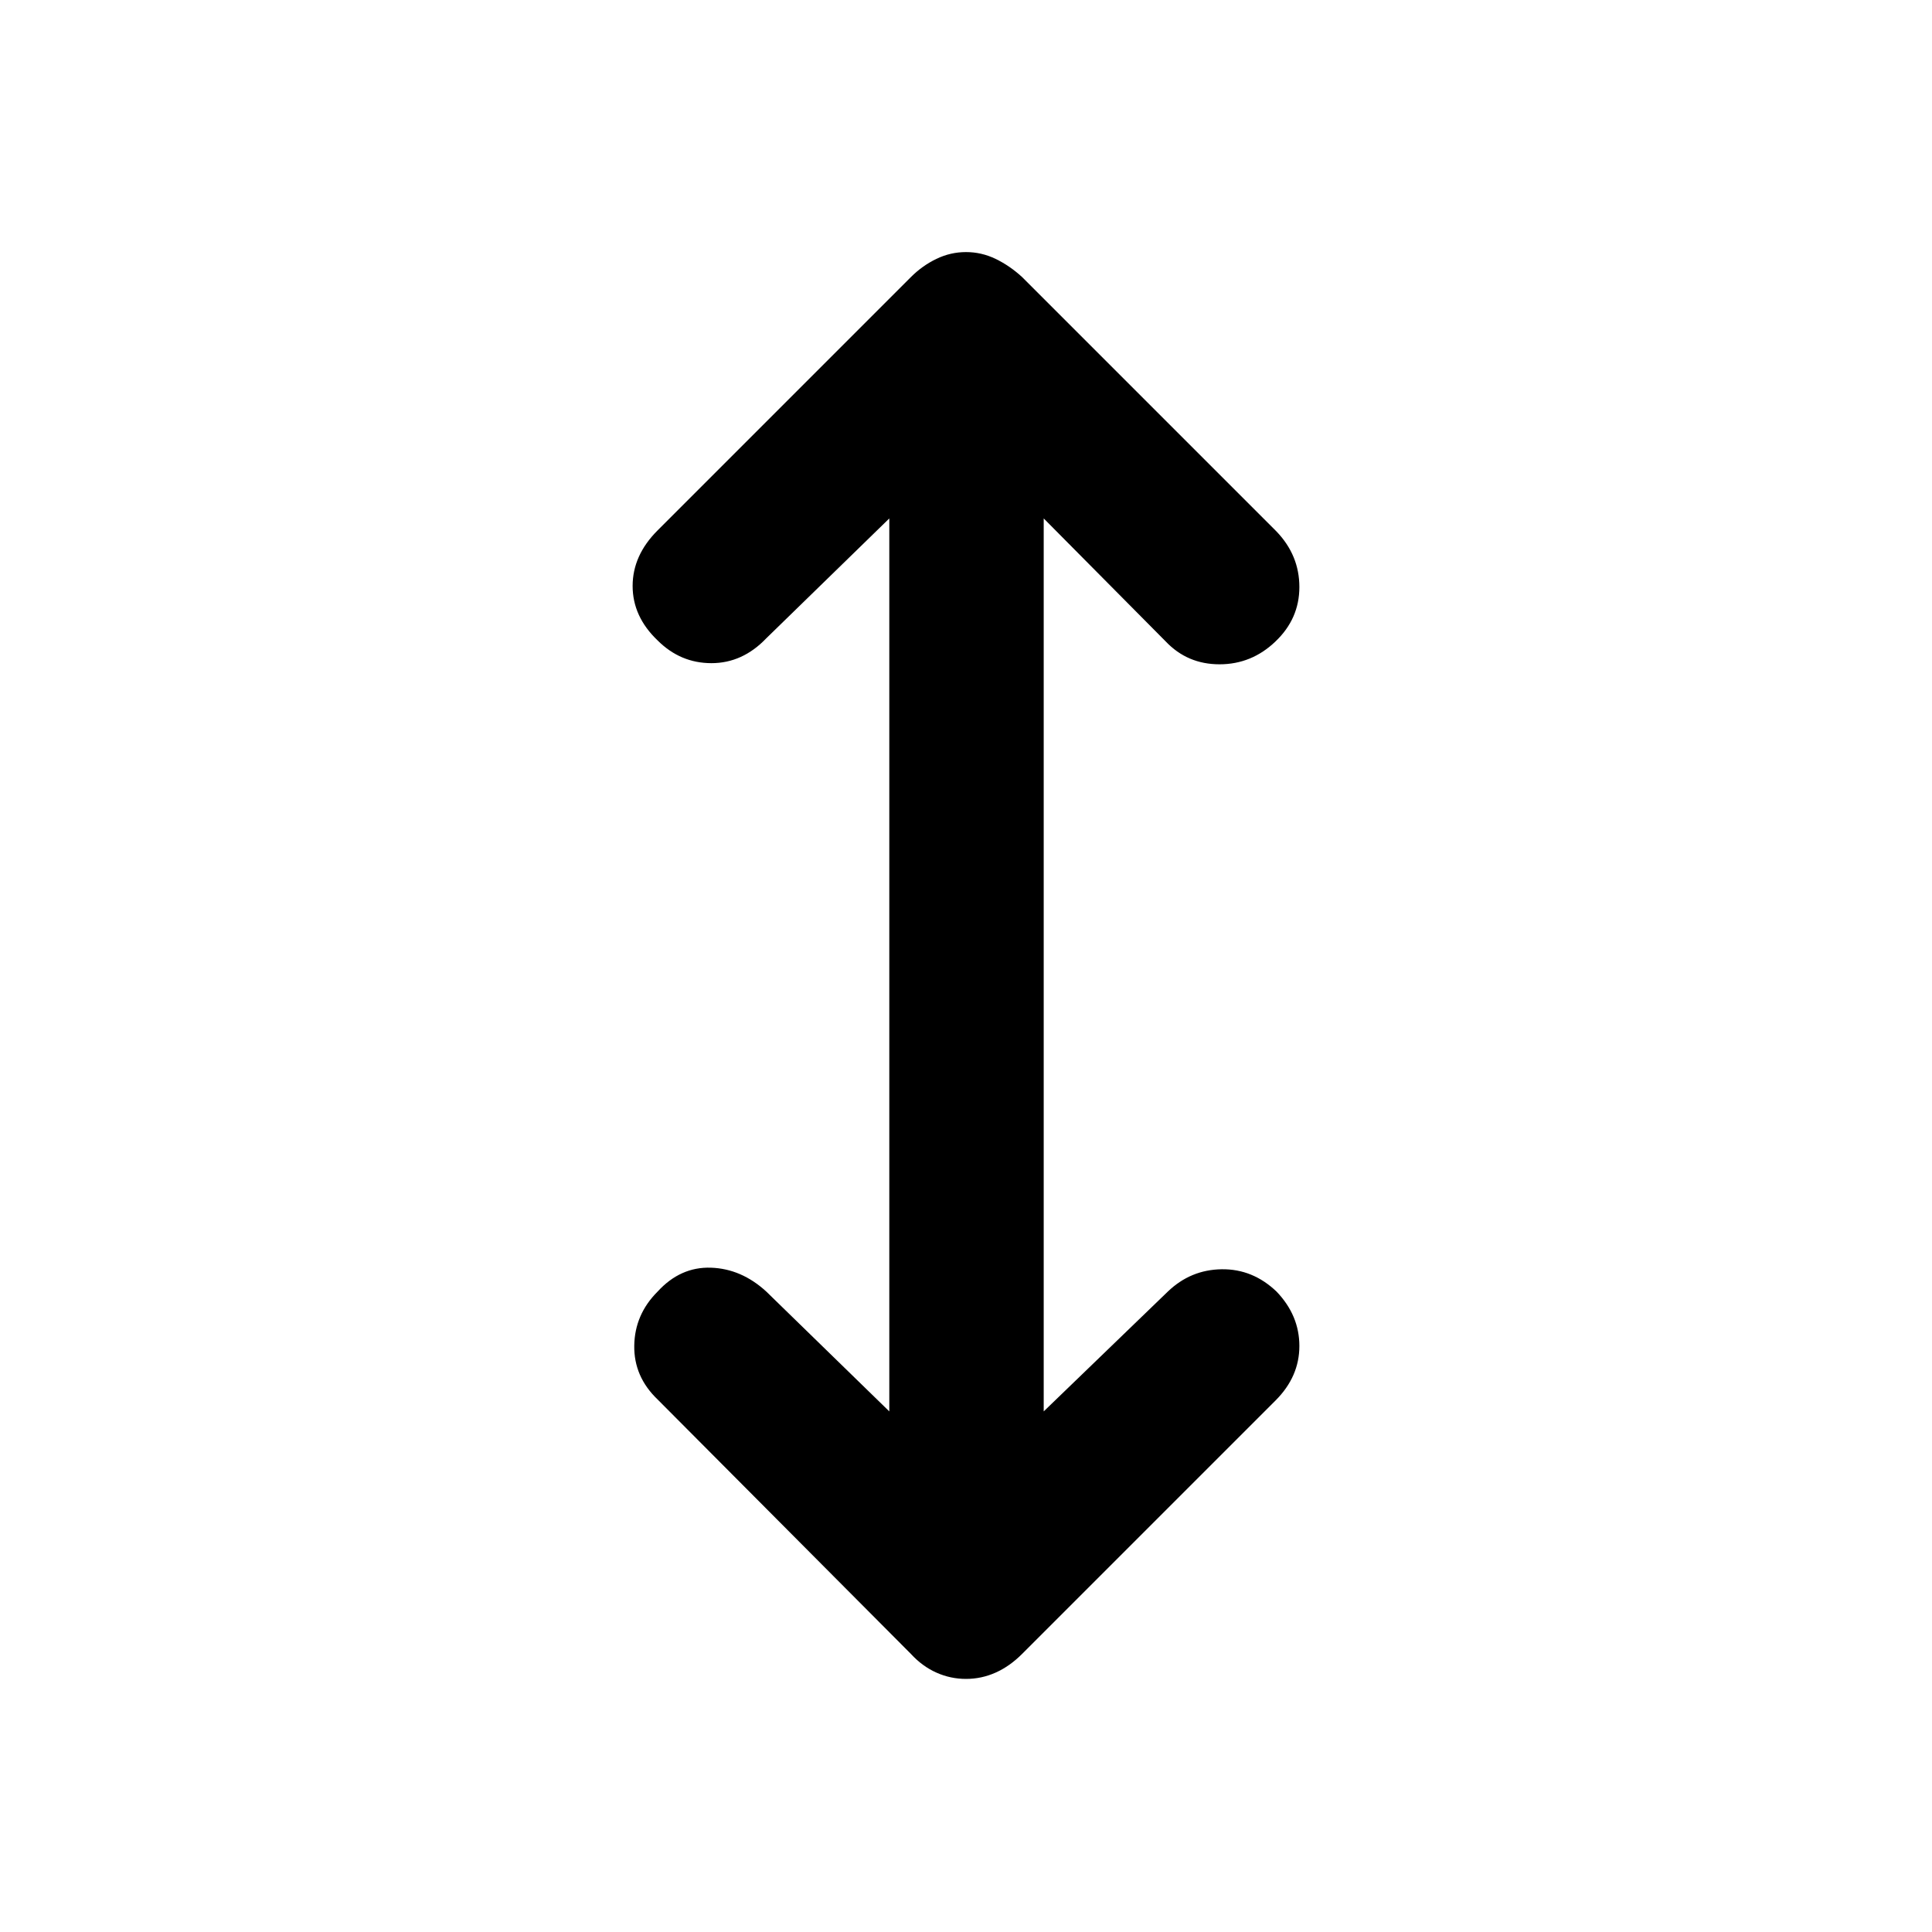 <svg xmlns="http://www.w3.org/2000/svg" height="48" viewBox="0 -960 960 960" width="48"><path d="M441.89-258.68v-443.71l-61.09 59.52q-11.82 12.39-27.28 12.39t-26.78-11.32q-12.39-11.83-12.39-27.04 0-15.2 12.39-27.59l125.91-125.92q5.63-5.63 12.64-9.01 7.01-3.38 14.71-3.38 7.7 0 14.71 3.38 7.01 3.38 13.14 9.01l126.48 126.48q11.32 11.83 11.32 27.57t-11.89 27.06q-11.82 11.33-27.78 11.33t-26.72-11.33l-60.65-61.15v443.71l61.65-59.52q11.33-10.89 26.78-11.11 15.46-.21 27.29 11.11 11.32 11.83 11.32 27.04 0 15.2-11.82 27.03L507.85-138.15q-6.13 6.13-13.14 9.26-7.01 3.13-14.71 3.13-7.7 0-14.71-3.13-7.01-3.13-12.64-9.26L326.74-264.63q-11.83-11.33-11.58-26.78.25-15.46 11.58-26.79 11.32-12.39 26.5-11.89 15.17.5 27.56 11.89l61.09 59.52Z"/></svg>
